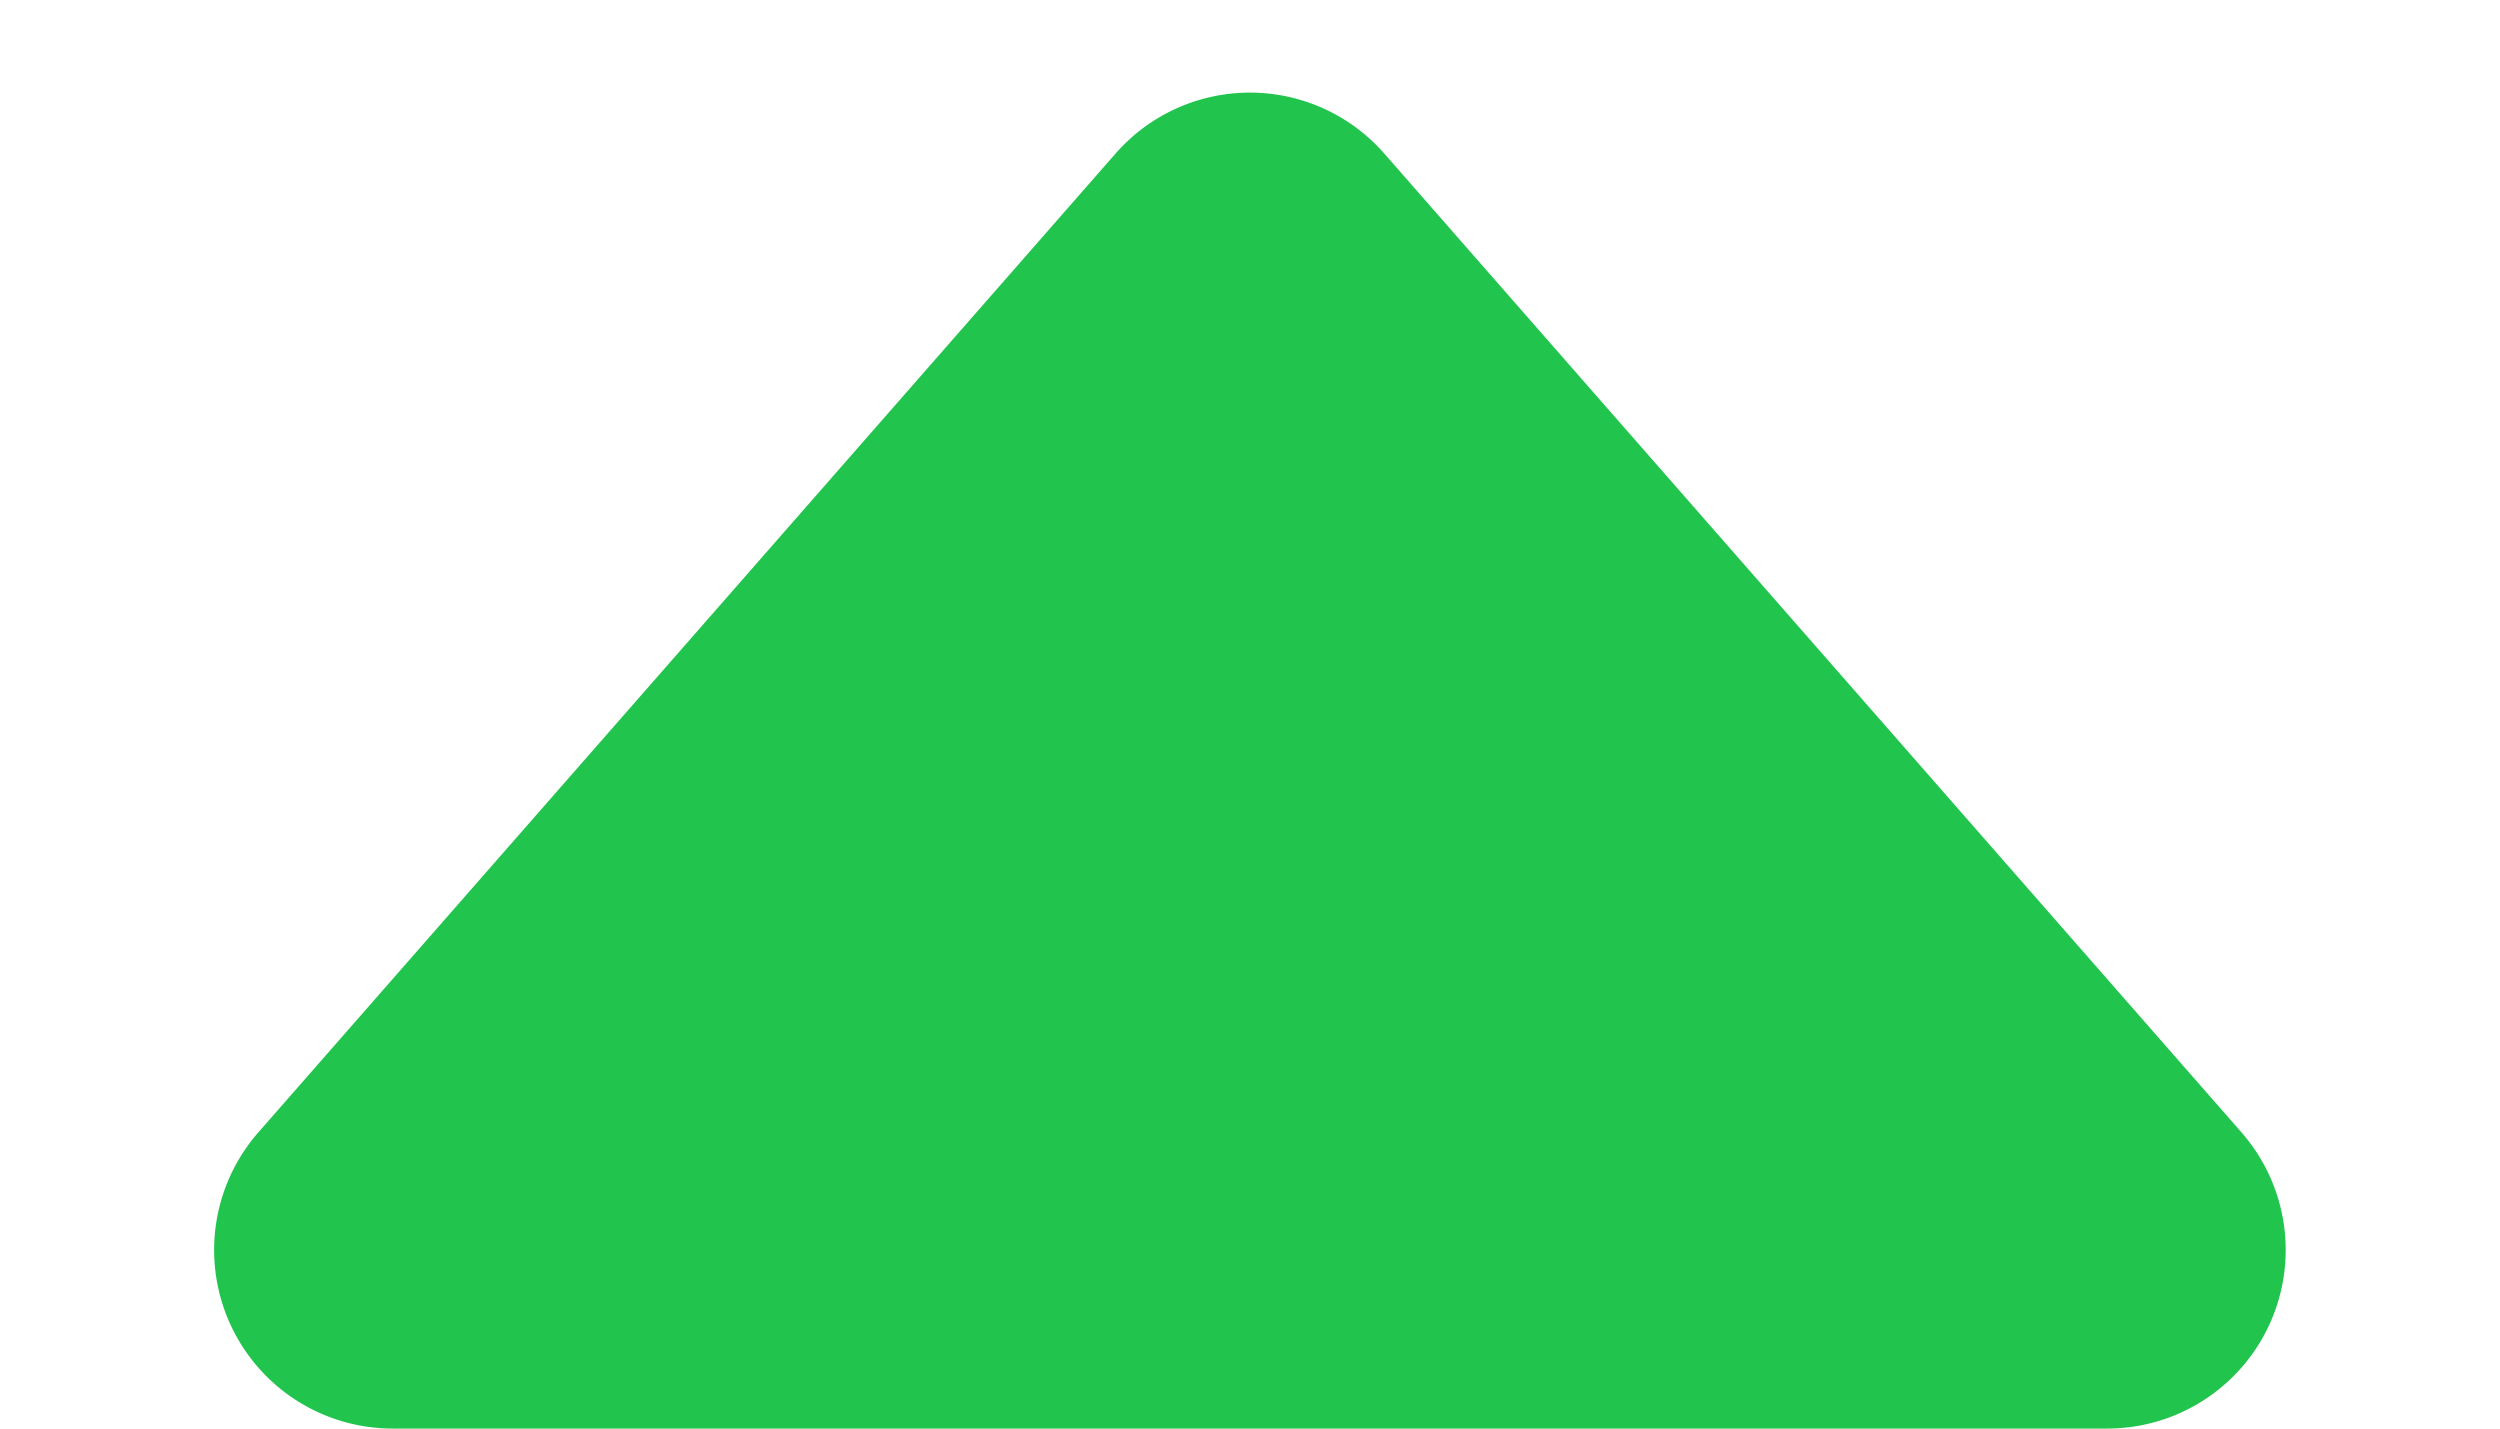 <svg xmlns="http://www.w3.org/2000/svg" width="14" height="8" viewBox="0 0 14 8">
    <path data-name="Polygon 7" d="M6.247.86a1 1 0 0 1 1.505 0l4.8 5.481A1 1 0 0 1 11.8 8H2.2a1 1 0 0 1-.753-1.659z" style="fill:#21c44c"/>
</svg>
